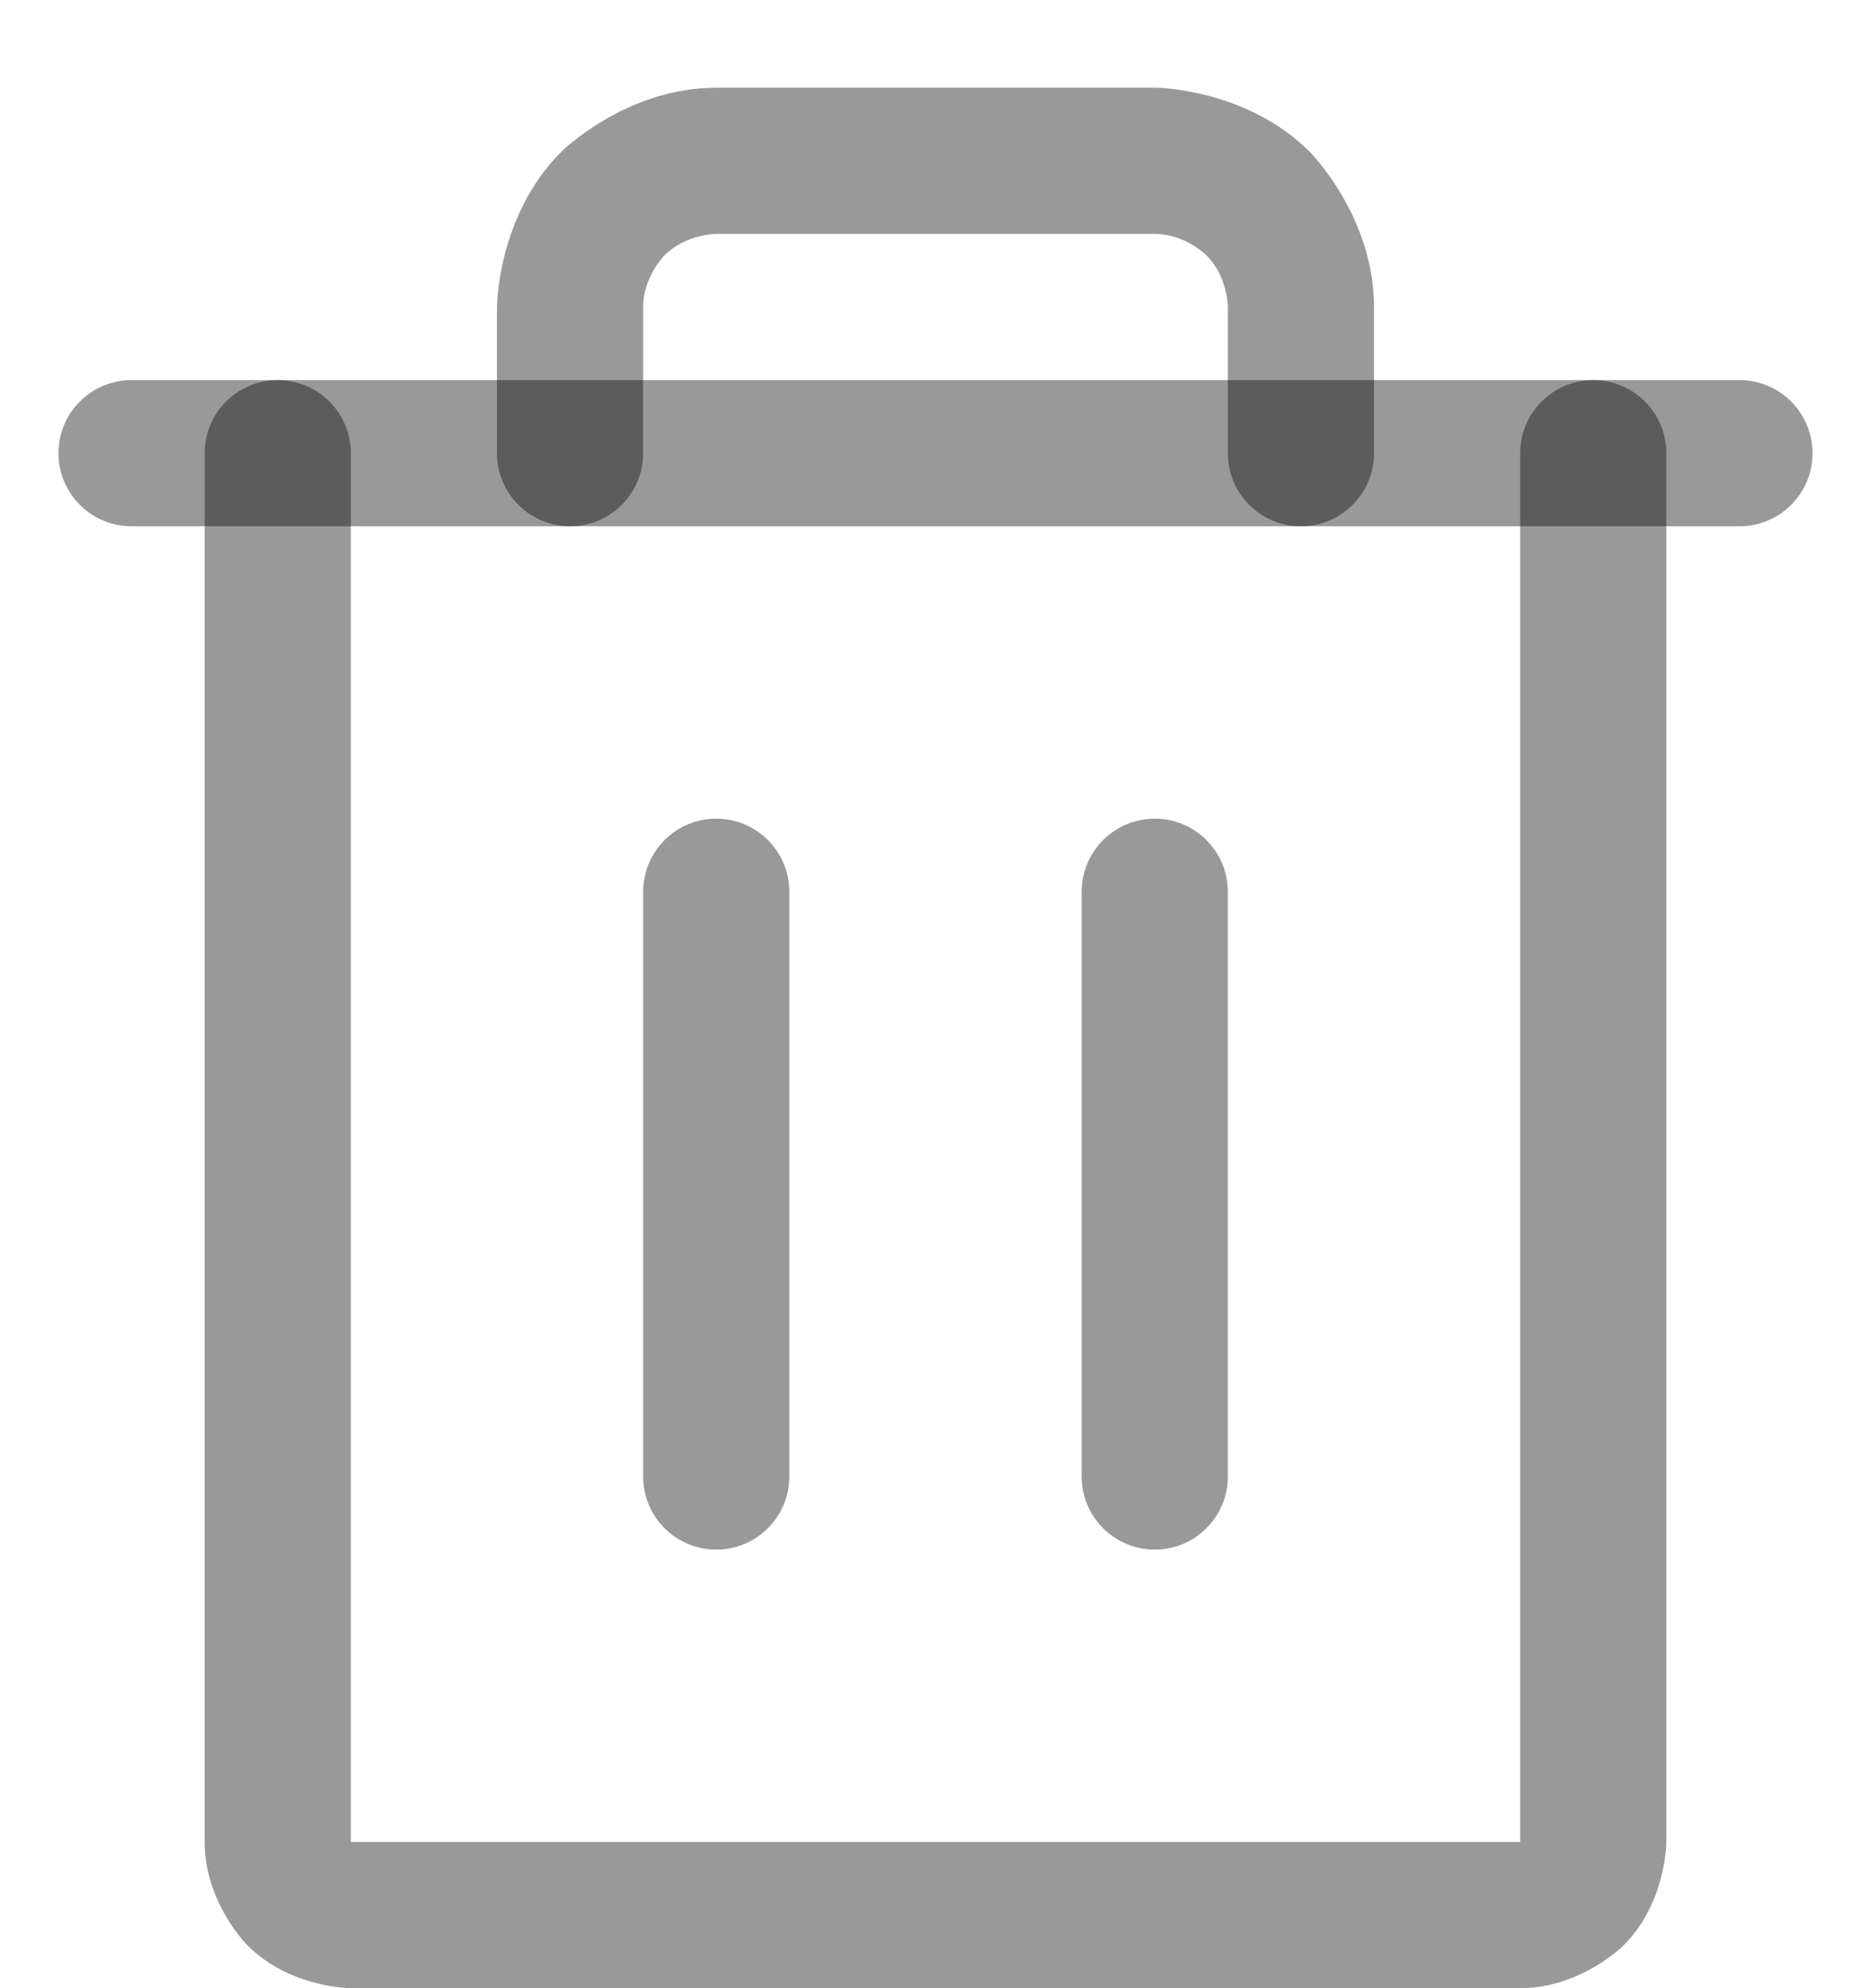 <svg width="16" height="17" viewBox="0 0 16 17" fill="none" xmlns="http://www.w3.org/2000/svg">
<path d="M14.875 3.25H1.125C0.78 3.25 0.5 3.53 0.5 3.875C0.5 4.22 0.78 4.5 1.125 4.5H14.875C15.22 4.5 15.5 4.22 15.5 3.875C15.5 3.53 15.22 3.25 14.875 3.25Z" fill="black" fill-opacity="0.4"/>
<path d="M5.5 7.625V12.625C5.5 12.97 5.78 13.25 6.125 13.25C6.47 13.25 6.75 12.97 6.75 12.625V7.625C6.75 7.28 6.47 7 6.125 7C5.78 7 5.5 7.28 5.5 7.625Z" fill="black" fill-opacity="0.4"/>
<path d="M9.25 7.625V12.625C9.25 12.97 9.53 13.25 9.875 13.25C10.22 13.25 10.5 12.97 10.5 12.625V7.625C10.5 7.28 10.22 7 9.875 7C9.53 7 9.25 7.28 9.25 7.625Z" fill="black" fill-opacity="0.4"/>
<path d="M3 15.75V3.875C3 3.53 2.72 3.25 2.375 3.25C2.03 3.25 1.75 3.53 1.75 3.875V15.75C1.75 16.268 2.116 16.634 2.116 16.634C2.482 17 3 17 3 17H13C13.518 17 13.884 16.634 13.884 16.634C14.25 16.268 14.25 15.75 14.25 15.75V3.875C14.25 3.53 13.97 3.25 13.625 3.25C13.28 3.25 13 3.53 13 3.875V15.75H3Z" fill="black" fill-opacity="0.4"/>
<path d="M4.799 1.299C4.25 1.848 4.25 2.625 4.25 2.625V3.875C4.25 4.22 4.53 4.5 4.875 4.5C5.22 4.5 5.5 4.22 5.5 3.875V2.625C5.5 2.366 5.683 2.183 5.683 2.183C5.866 2 6.125 2 6.125 2H9.875C10.134 2 10.317 2.183 10.317 2.183C10.5 2.366 10.5 2.625 10.5 2.625V3.875C10.5 4.22 10.78 4.5 11.125 4.5C11.47 4.5 11.75 4.22 11.75 3.875V2.625C11.75 1.848 11.201 1.299 11.201 1.299C10.652 0.75 9.875 0.75 9.875 0.75H6.125C5.348 0.75 4.799 1.299 4.799 1.299Z" fill="black" fill-opacity="0.4"/>
</svg>
